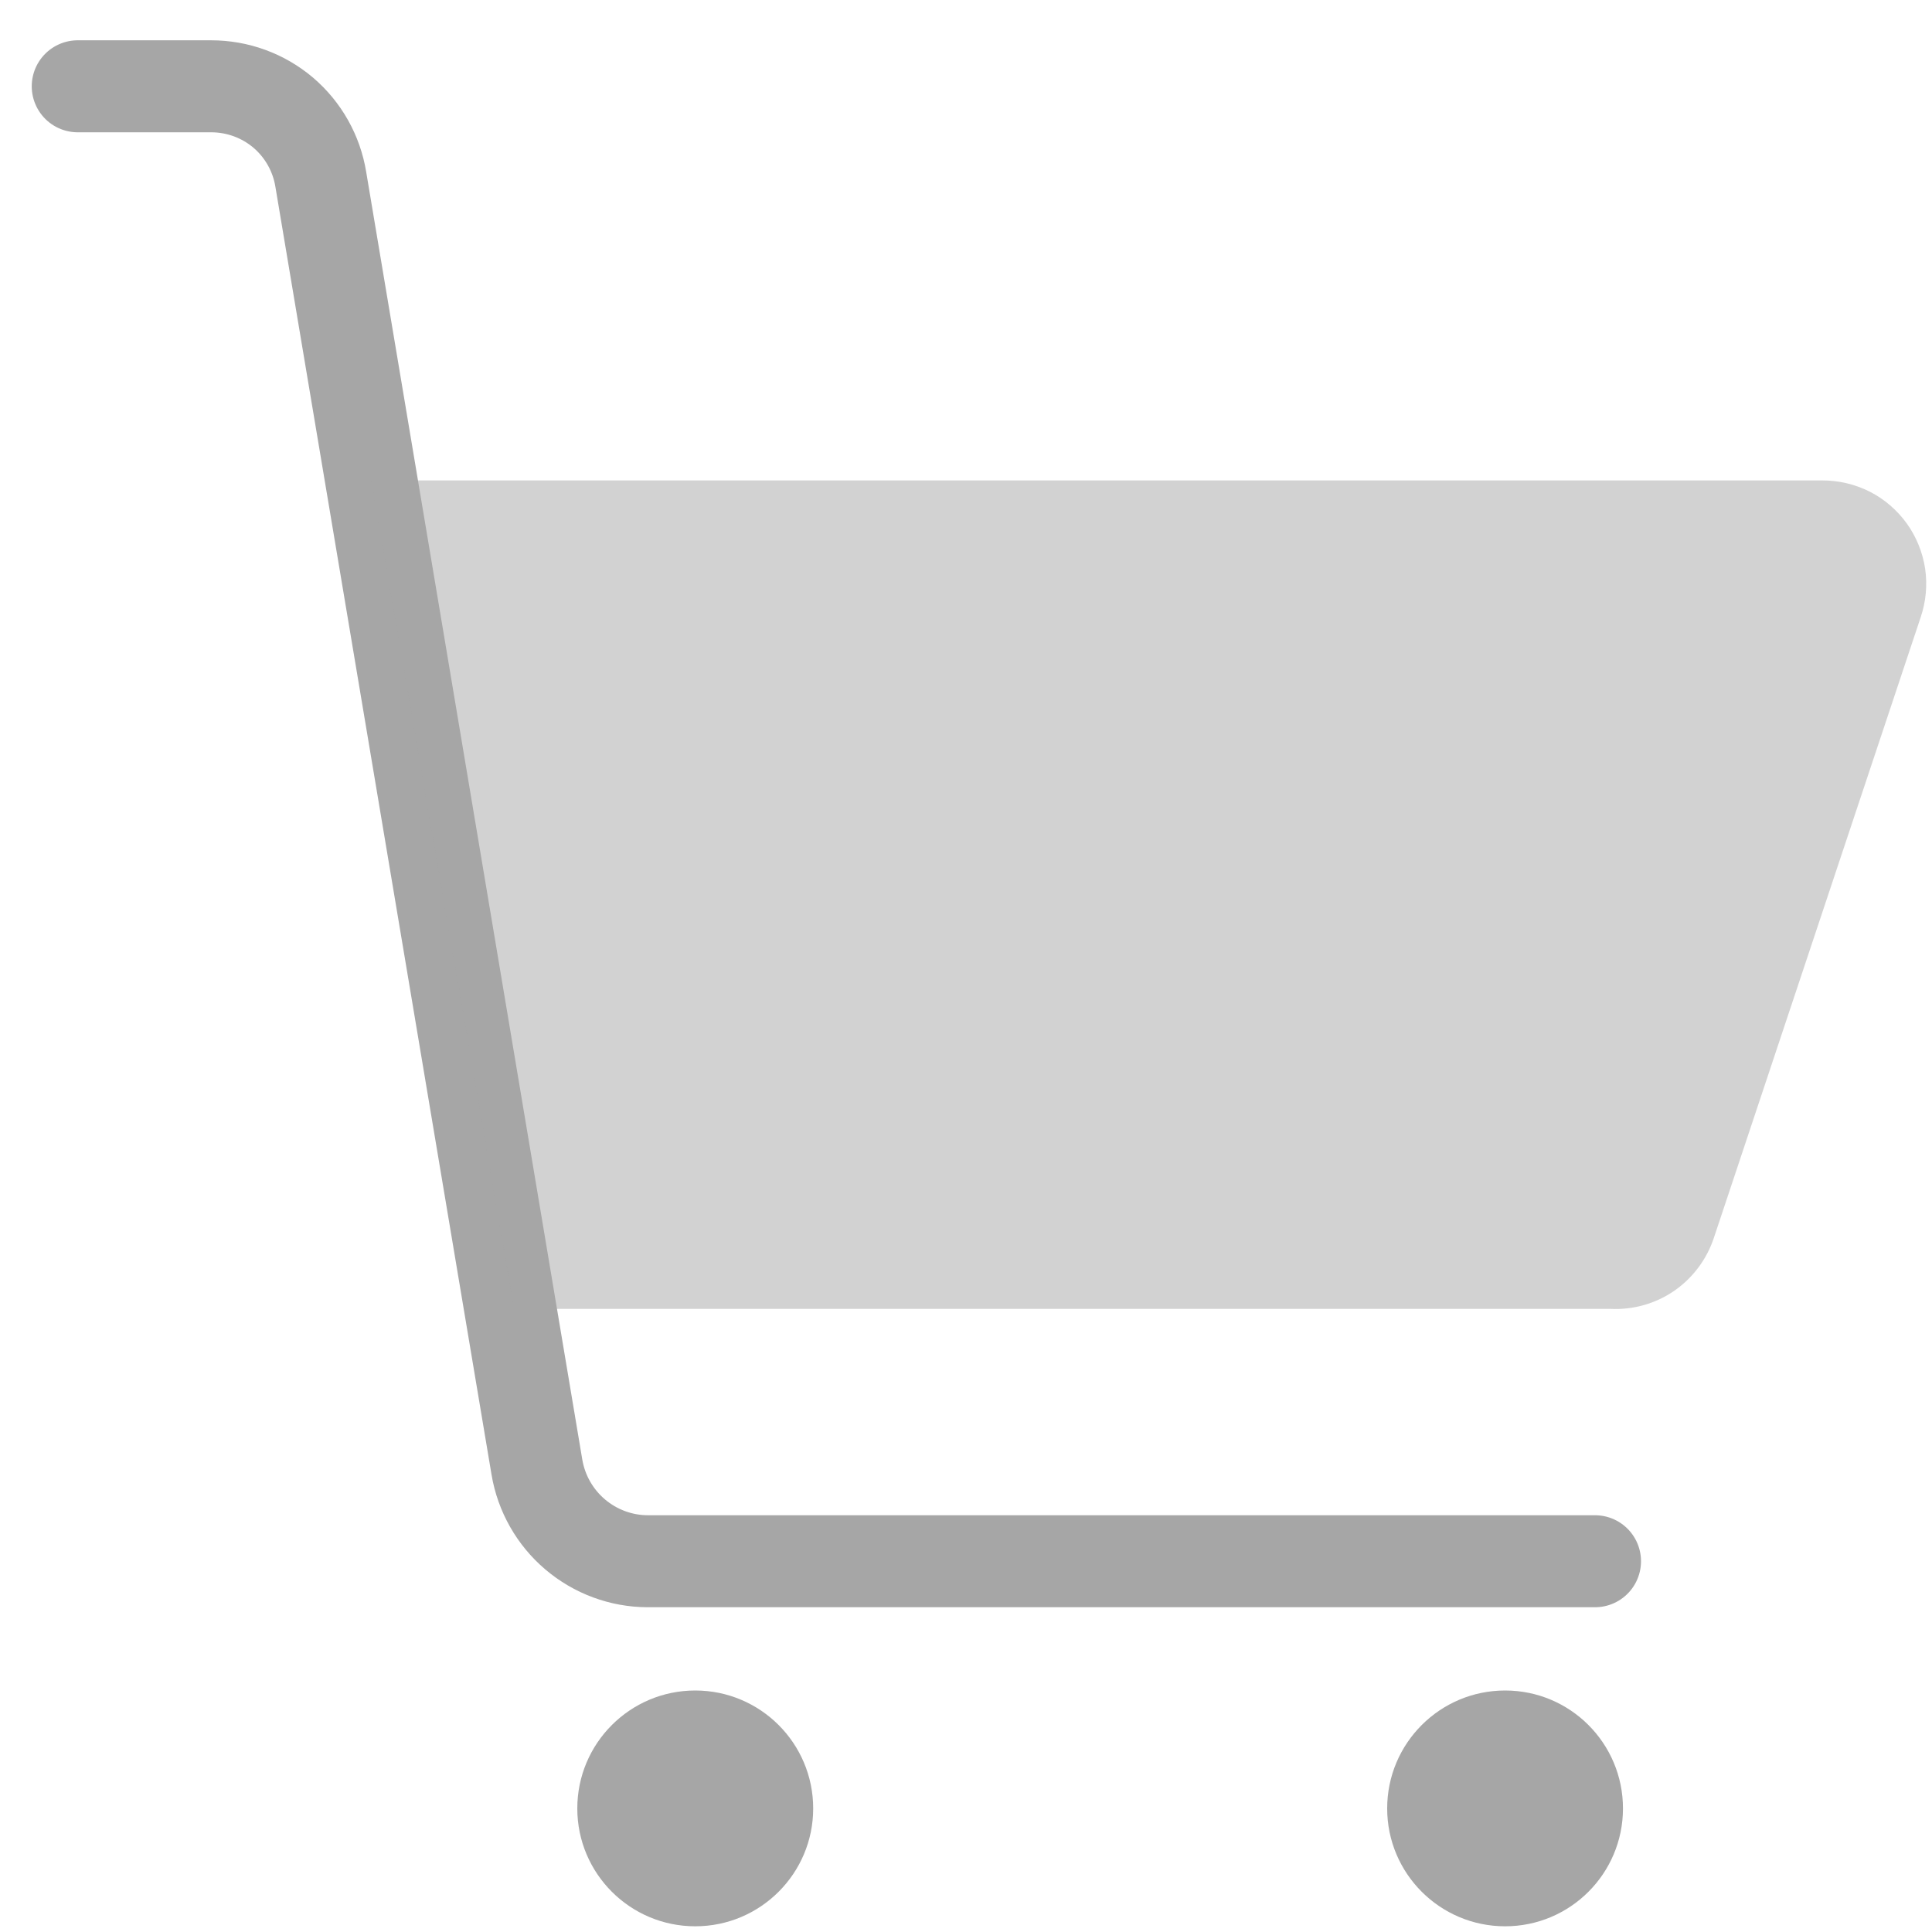 <svg viewBox="0 0 21 21" fill="none" xmlns="http://www.w3.org/2000/svg">
<path d="M0.845 0.938H2.295C2.582 0.938 2.859 1.039 3.078 1.224C3.296 1.41 3.441 1.667 3.487 1.95L5.836 15.947C5.884 16.232 6.031 16.491 6.251 16.678C6.471 16.865 6.75 16.969 7.039 16.97H17.337" stroke="#A6A6A6" stroke-linecap="round" stroke-linejoin="round"/>
<path fill-rule="evenodd" clip-rule="evenodd" d="M5.589 14.227H17.506C17.752 14.239 17.996 14.17 18.199 14.03C18.402 13.889 18.553 13.686 18.63 13.452L20.878 6.706C20.935 6.537 20.951 6.356 20.925 6.179C20.898 6.003 20.83 5.835 20.726 5.69C20.621 5.545 20.484 5.426 20.325 5.345C20.165 5.264 19.989 5.222 19.81 5.222H4.037L5.589 14.227Z" fill="#A6A6A6" fill-opacity="0.5"/>
<path d="M7.557 20.938C8.265 20.938 8.839 20.364 8.839 19.657C8.839 18.949 8.265 18.375 7.557 18.375C6.849 18.375 6.275 18.949 6.275 19.657C6.275 20.364 6.849 20.938 7.557 20.938Z" fill="#A6A6A6"/>
<path d="M16.36 20.938C17.068 20.938 17.641 20.364 17.641 19.657C17.641 18.949 17.068 18.375 16.36 18.375C15.652 18.375 15.078 18.949 15.078 19.657C15.078 20.364 15.652 20.938 16.36 20.938Z" fill="#A6A6A6"/>
</svg>
